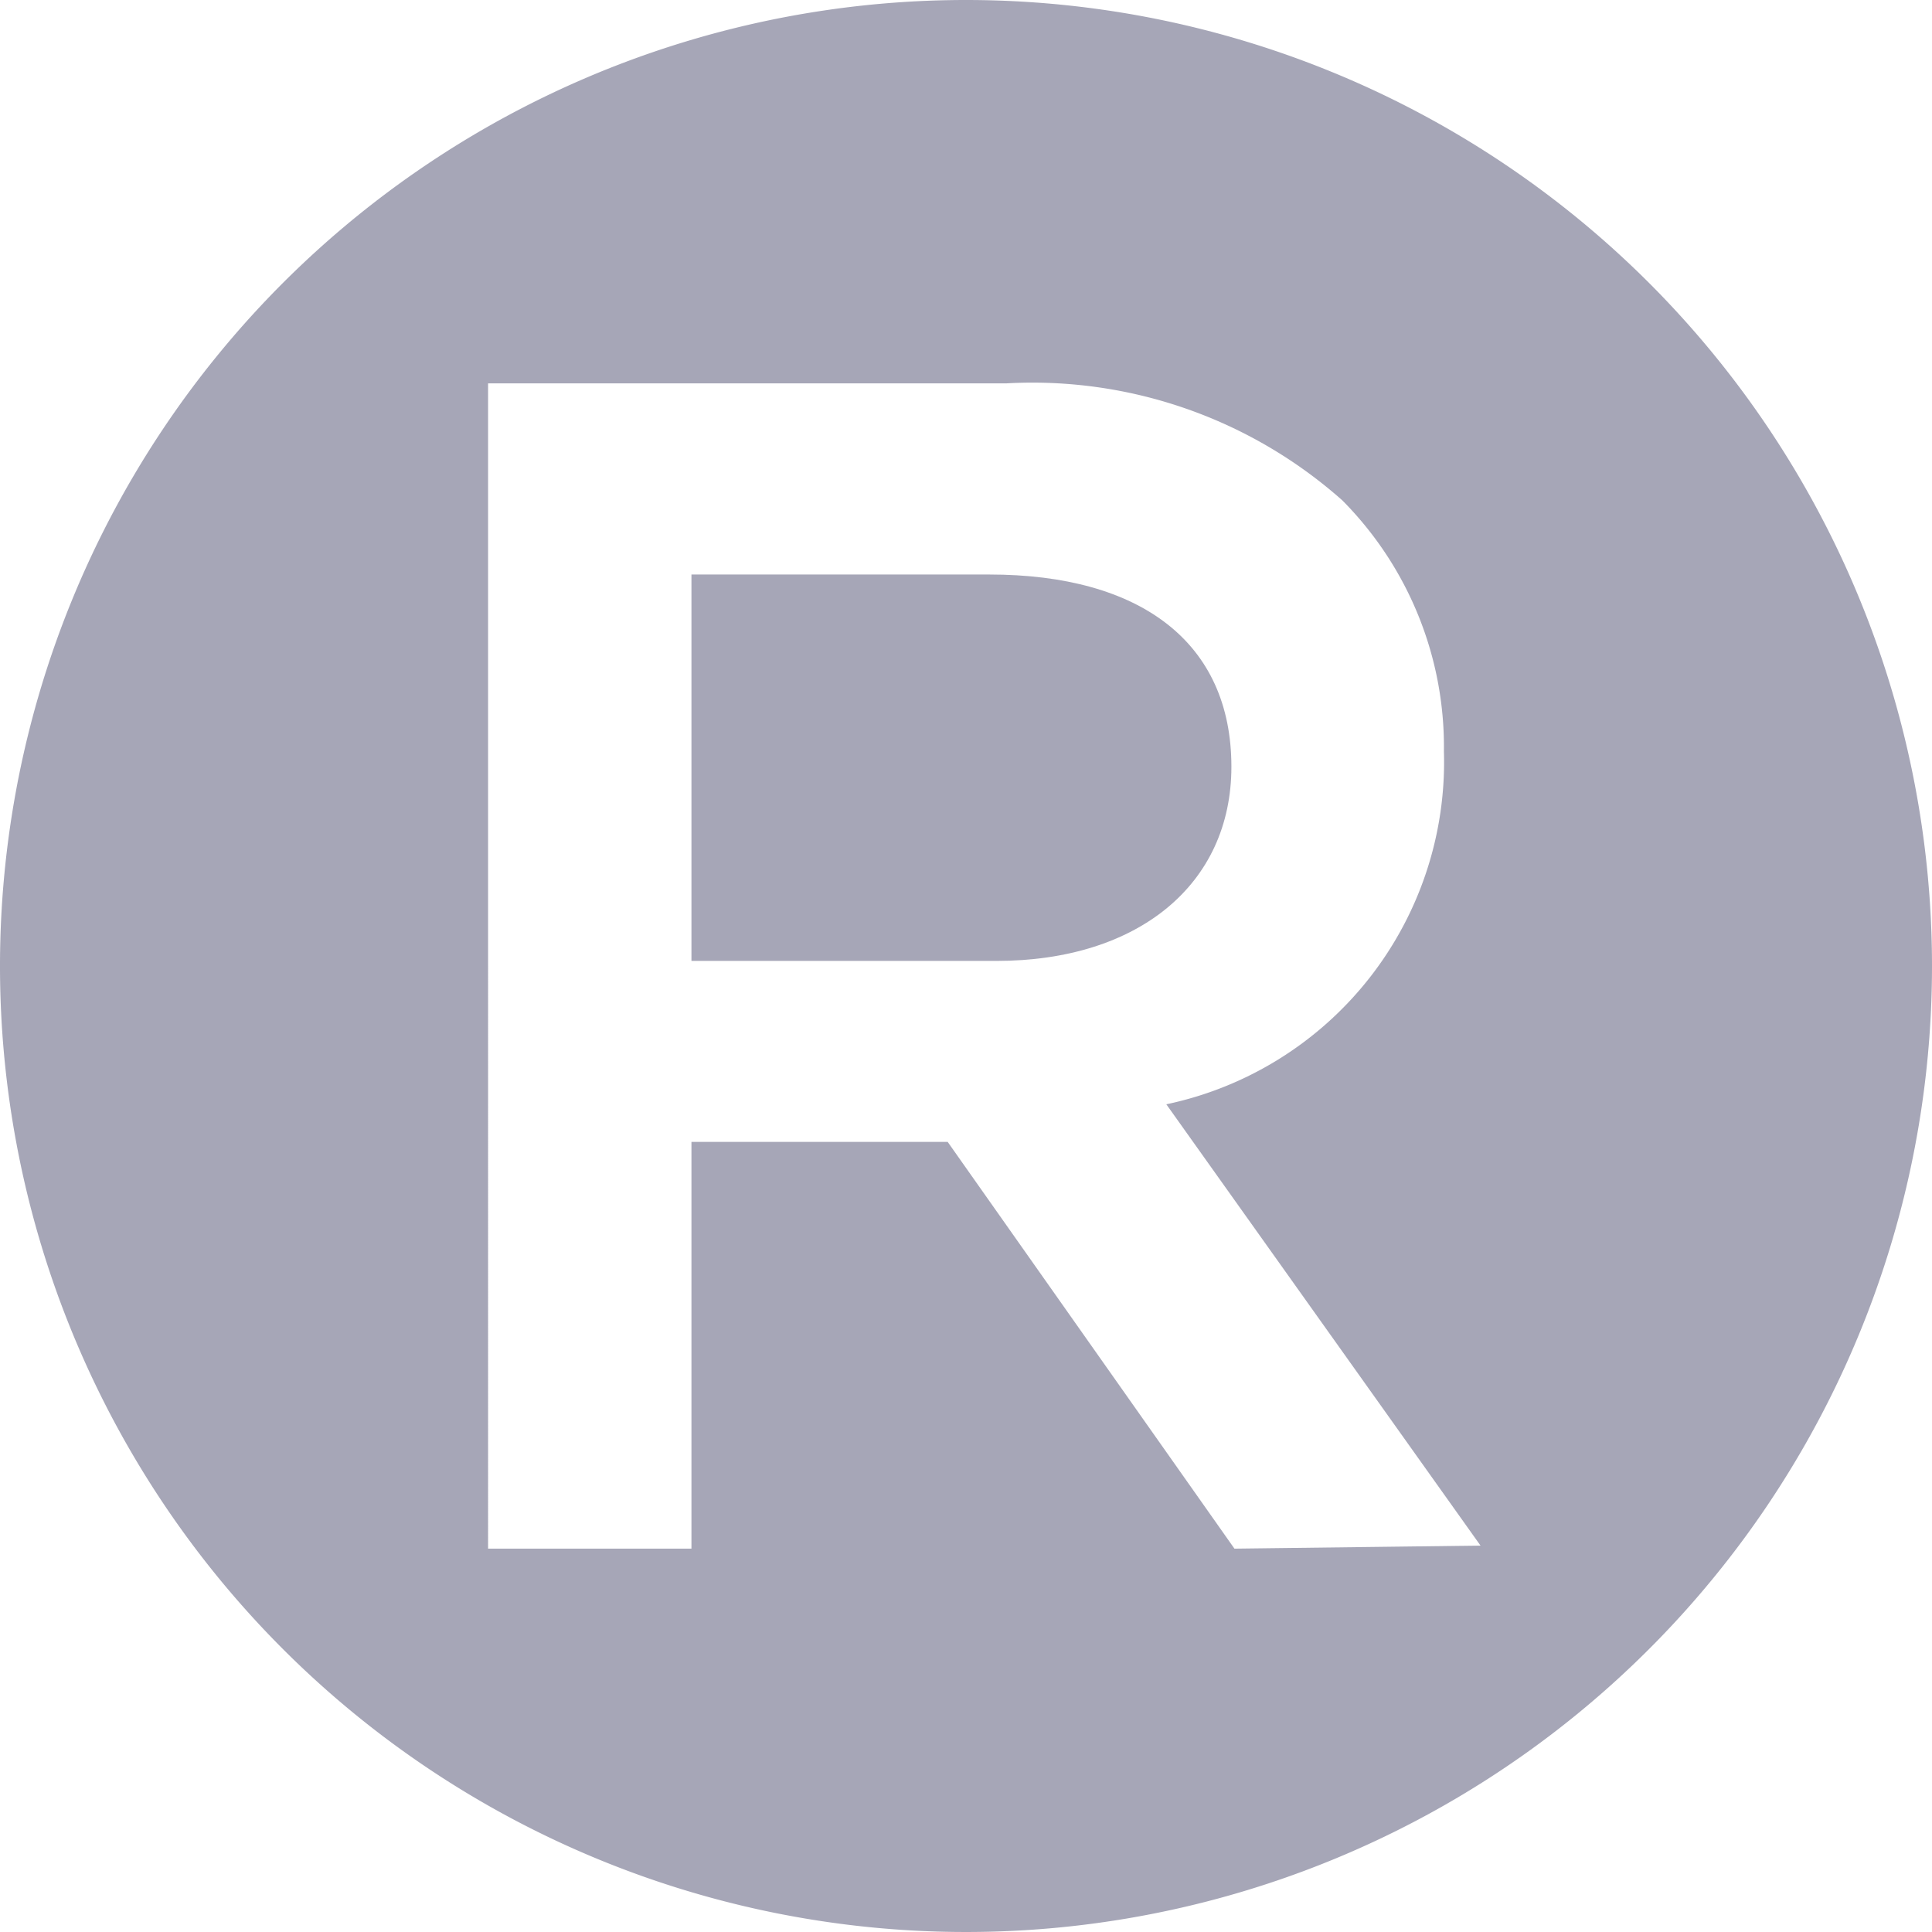 <svg xmlns="http://www.w3.org/2000/svg" viewBox="0 0 19 19"><style>*{fill:rgba(0,0,51,.35)}</style><path d="M9.5 0A9.5 9.5 0 1019 9.5 9.5 9.5 0 009.5 0zm2.64 15.23l-2.82-4H6.8v4h-2V3.77h5.1a4.59 4.59 0 013.3 1.15 3.44 3.44 0 011 2.47 3.44 3.44 0 01-2.73 3.47l3.09 4.34z"/><path d="M12.11 7.54c0-1.22-.89-1.89-2.38-1.89H6.8v3.8h3c1.39 0 2.31-.75 2.31-1.91z"/></svg>